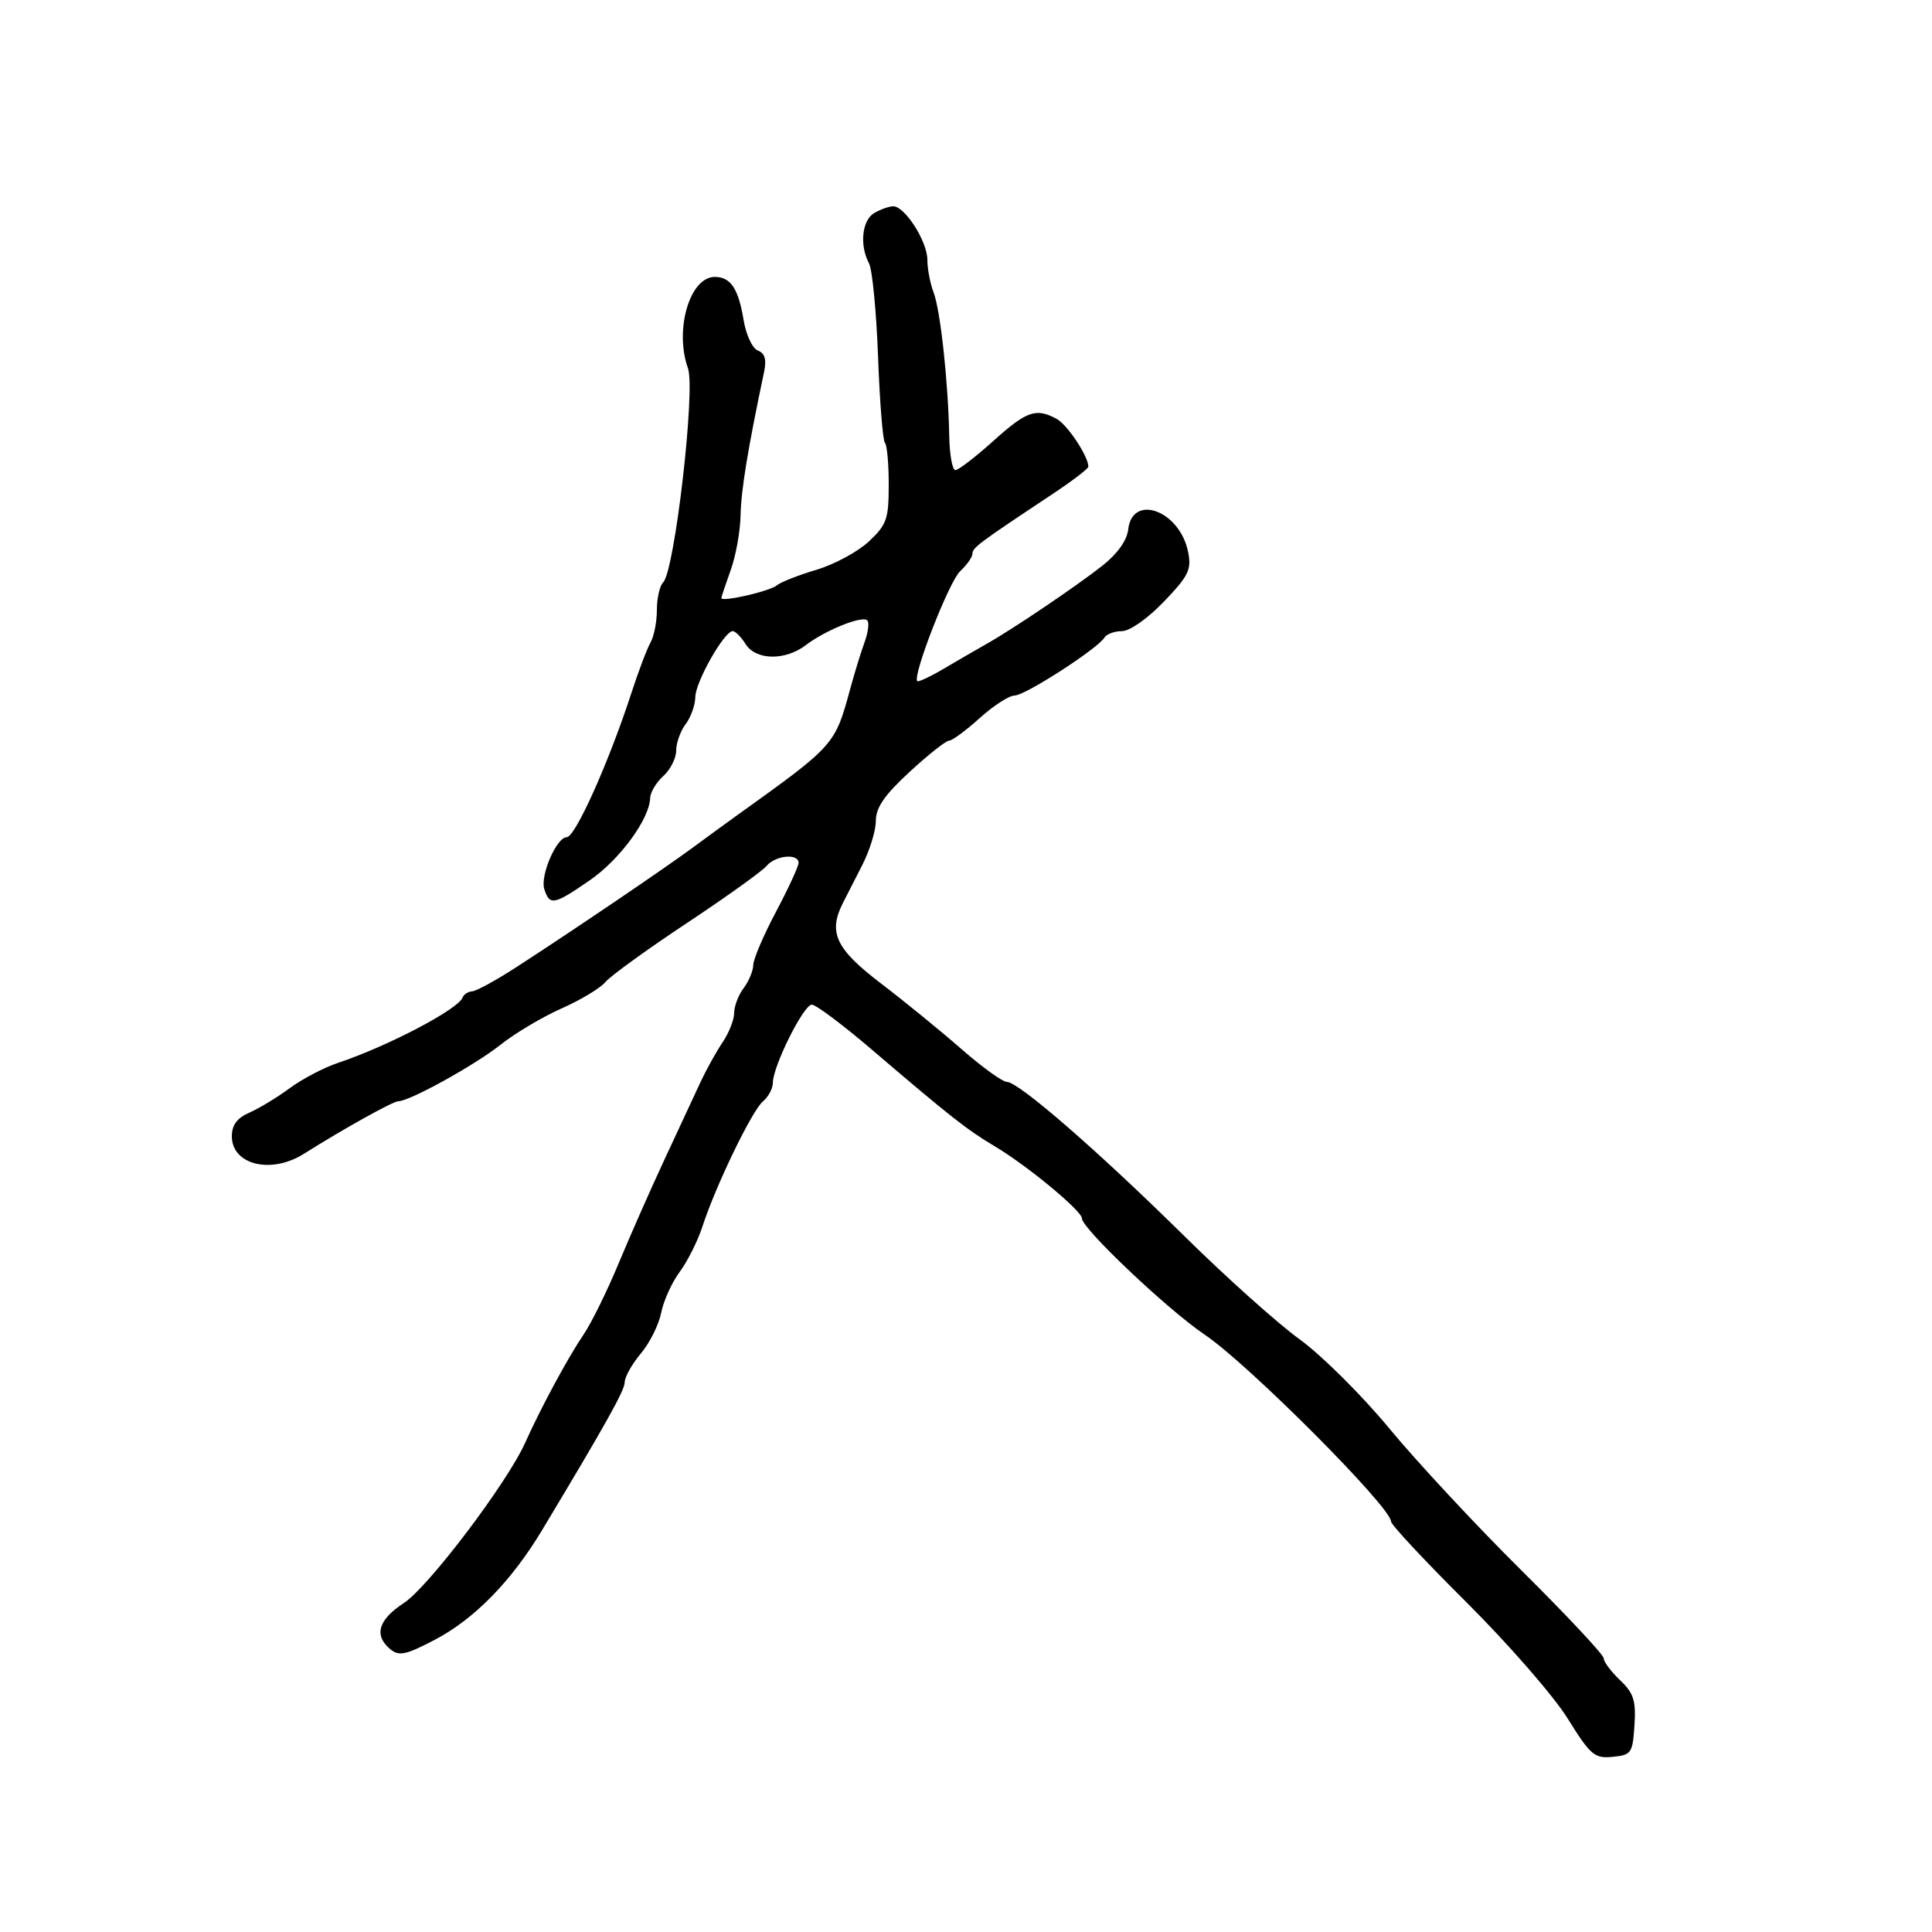 <svg xmlns="http://www.w3.org/2000/svg" width="300" height="300" viewBox="0 0 300 300" version="1.1">
  <defs/>
  <path d="M135.75,33.08 C136.713,32.519 138.032,32.047 138.682,32.03 C140.481,31.984 144,37.483 144,40.339 C144,41.731 144.439,44.025 144.976,45.437 C146.032,48.214 147.238,59.317 147.399,67.75 C147.455,70.638 147.884,73 148.353,73 C148.822,73 151.458,70.975 154.211,68.5 C159.424,63.813 160.846,63.312 164.055,65.03 C165.727,65.924 169,70.844 169,72.463 C169,72.772 166.465,74.707 163.366,76.762 C151.991,84.309 151,85.047 151,85.976 C151,86.496 150.136,87.727 149.08,88.711 C147.369,90.305 141.651,104.984 142.435,105.769 C142.607,105.941 144.492,105.051 146.624,103.793 C148.756,102.534 151.699,100.828 153.165,100.002 C157.275,97.686 167.088,91.061 171.187,87.834 C173.506,86.008 174.99,83.925 175.187,82.216 C175.838,76.568 183.191,79.299 184.481,85.668 C185.045,88.451 184.589,89.394 180.733,93.418 C178.231,96.029 175.434,98 174.23,98 C173.069,98 171.839,98.452 171.497,99.005 C170.42,100.747 159.181,108 157.558,108 C156.704,108 154.262,109.575 152.132,111.5 C150.001,113.425 147.862,115.003 147.379,115.006 C146.895,115.01 144.137,117.189 141.25,119.85 C137.345,123.449 136,125.398 136,127.458 C136,128.981 135.043,132.089 133.874,134.364 C132.705,136.639 131.355,139.281 130.874,140.236 C128.576,144.802 129.782,147.354 136.75,152.673 C140.463,155.506 146.114,160.114 149.308,162.912 C152.503,165.711 155.678,168 156.363,168 C158.171,168 170.547,178.759 183.969,192 C190.381,198.325 198.412,205.515 201.815,207.977 C205.218,210.44 211.49,216.676 215.752,221.835 C220.013,226.993 229.239,236.904 236.253,243.857 C243.267,250.811 249.012,256.95 249.02,257.5 C249.028,258.05 250.174,259.581 251.566,260.902 C253.68,262.908 254.048,264.061 253.799,267.902 C253.517,272.234 253.321,272.517 250.407,272.802 C247.582,273.077 246.977,272.56 243.407,266.818 C241.258,263.361 234.213,255.274 227.75,248.846 C221.287,242.418 216,236.753 216,236.258 C216,234.035 193.807,211.781 187.068,207.247 C181.348,203.397 168,190.759 168,189.191 C168,188.023 159.517,181.002 154.5,178.017 C150.131,175.417 147.589,173.419 135.353,162.962 C130.873,159.133 126.69,156 126.057,156 C124.787,156 120.025,165.549 120.01,168.128 C120.004,169.023 119.309,170.329 118.465,171.029 C116.781,172.426 111.109,184.164 109.056,190.5 C108.342,192.7 106.761,195.85 105.541,197.5 C104.32,199.15 103.027,202.007 102.666,203.85 C102.305,205.692 100.883,208.539 99.505,210.176 C98.127,211.814 97,213.829 97,214.655 C97,215.893 94.075,221.125 84.167,237.61 C79.408,245.527 73.641,251.419 67.508,254.63 C63.004,256.988 61.956,257.209 60.599,256.083 C58.021,253.942 58.739,251.505 62.71,248.918 C66.515,246.438 78.755,230.262 81.563,224 C84.012,218.54 88.163,210.848 90.599,207.258 C91.82,205.46 94.264,200.504 96.031,196.245 C97.799,191.985 101.026,184.675 103.203,180 C105.379,175.325 107.893,169.925 108.788,168 C109.684,166.075 111.223,163.306 112.208,161.846 C113.194,160.386 114,158.334 114,157.287 C114,156.239 114.661,154.509 115.468,153.441 C116.276,152.374 116.951,150.75 116.968,149.833 C116.986,148.916 118.575,145.197 120.5,141.569 C122.425,137.94 124,134.528 124,133.986 C124,132.468 120.395,132.819 119.026,134.469 C118.355,135.277 112.772,139.277 106.618,143.358 C100.465,147.438 94.789,151.55 94.005,152.494 C93.221,153.438 90.162,155.28 87.207,156.587 C84.252,157.894 79.98,160.434 77.715,162.232 C73.7,165.417 63.594,171 61.844,171 C61.032,171 53.354,175.276 47.162,179.177 C42.095,182.369 36,180.877 36,176.443 C36,174.689 36.81,173.603 38.75,172.755 C40.263,172.094 43.075,170.388 45,168.963 C46.925,167.538 50.3,165.772 52.5,165.037 C60.22,162.46 71.151,156.725 71.833,154.894 C72.017,154.403 72.692,153.968 73.333,153.93 C73.975,153.891 77.055,152.203 80.178,150.18 C89.253,144.298 103.147,134.882 107.649,131.561 C109.931,129.877 113.054,127.6 114.589,126.5 C129.609,115.737 129.658,115.682 132.012,107 C132.683,104.525 133.69,101.248 134.251,99.718 C134.811,98.188 134.998,96.665 134.667,96.333 C133.885,95.551 128.17,97.854 125.115,100.183 C121.911,102.625 117.351,102.536 115.768,100 C115.081,98.9 114.183,98 113.772,98 C112.466,98 108.001,105.869 107.968,108.23 C107.951,109.479 107.276,111.374 106.468,112.441 C105.661,113.509 105,115.352 105,116.536 C105,117.721 104.1,119.505 103,120.5 C101.9,121.495 100.98,123.028 100.957,123.905 C100.868,127.167 96.238,133.483 91.585,136.69 C85.992,140.544 85.347,140.668 84.516,138.05 C83.852,135.957 86.43,130 88.001,130 C89.335,130 94.541,118.378 98.079,107.5 C99.152,104.2 100.473,100.719 101.015,99.764 C101.557,98.809 102,96.536 102,94.714 C102,92.891 102.442,90.958 102.983,90.417 C104.765,88.635 108.017,60.521 106.826,57.185 C104.695,51.212 107.107,43 110.993,43 C113.446,43 114.661,44.812 115.462,49.672 C115.845,51.999 116.829,54.104 117.686,54.433 C118.771,54.849 119.053,55.83 118.645,57.762 C116.138,69.617 115.067,76.142 114.996,80 C114.95,82.475 114.264,86.3 113.471,88.5 C112.679,90.7 112.023,92.663 112.015,92.861 C111.987,93.54 119.497,91.824 120.621,90.895 C121.238,90.385 124.008,89.296 126.777,88.474 C129.546,87.651 133.204,85.678 134.906,84.088 C137.692,81.485 138,80.607 138,75.265 C138,72.003 137.734,69.067 137.408,68.742 C137.083,68.416 136.604,62.407 136.344,55.389 C136.084,48.37 135.45,41.841 134.936,40.88 C133.442,38.089 133.85,34.187 135.75,33.08 Z"/>
</svg>

